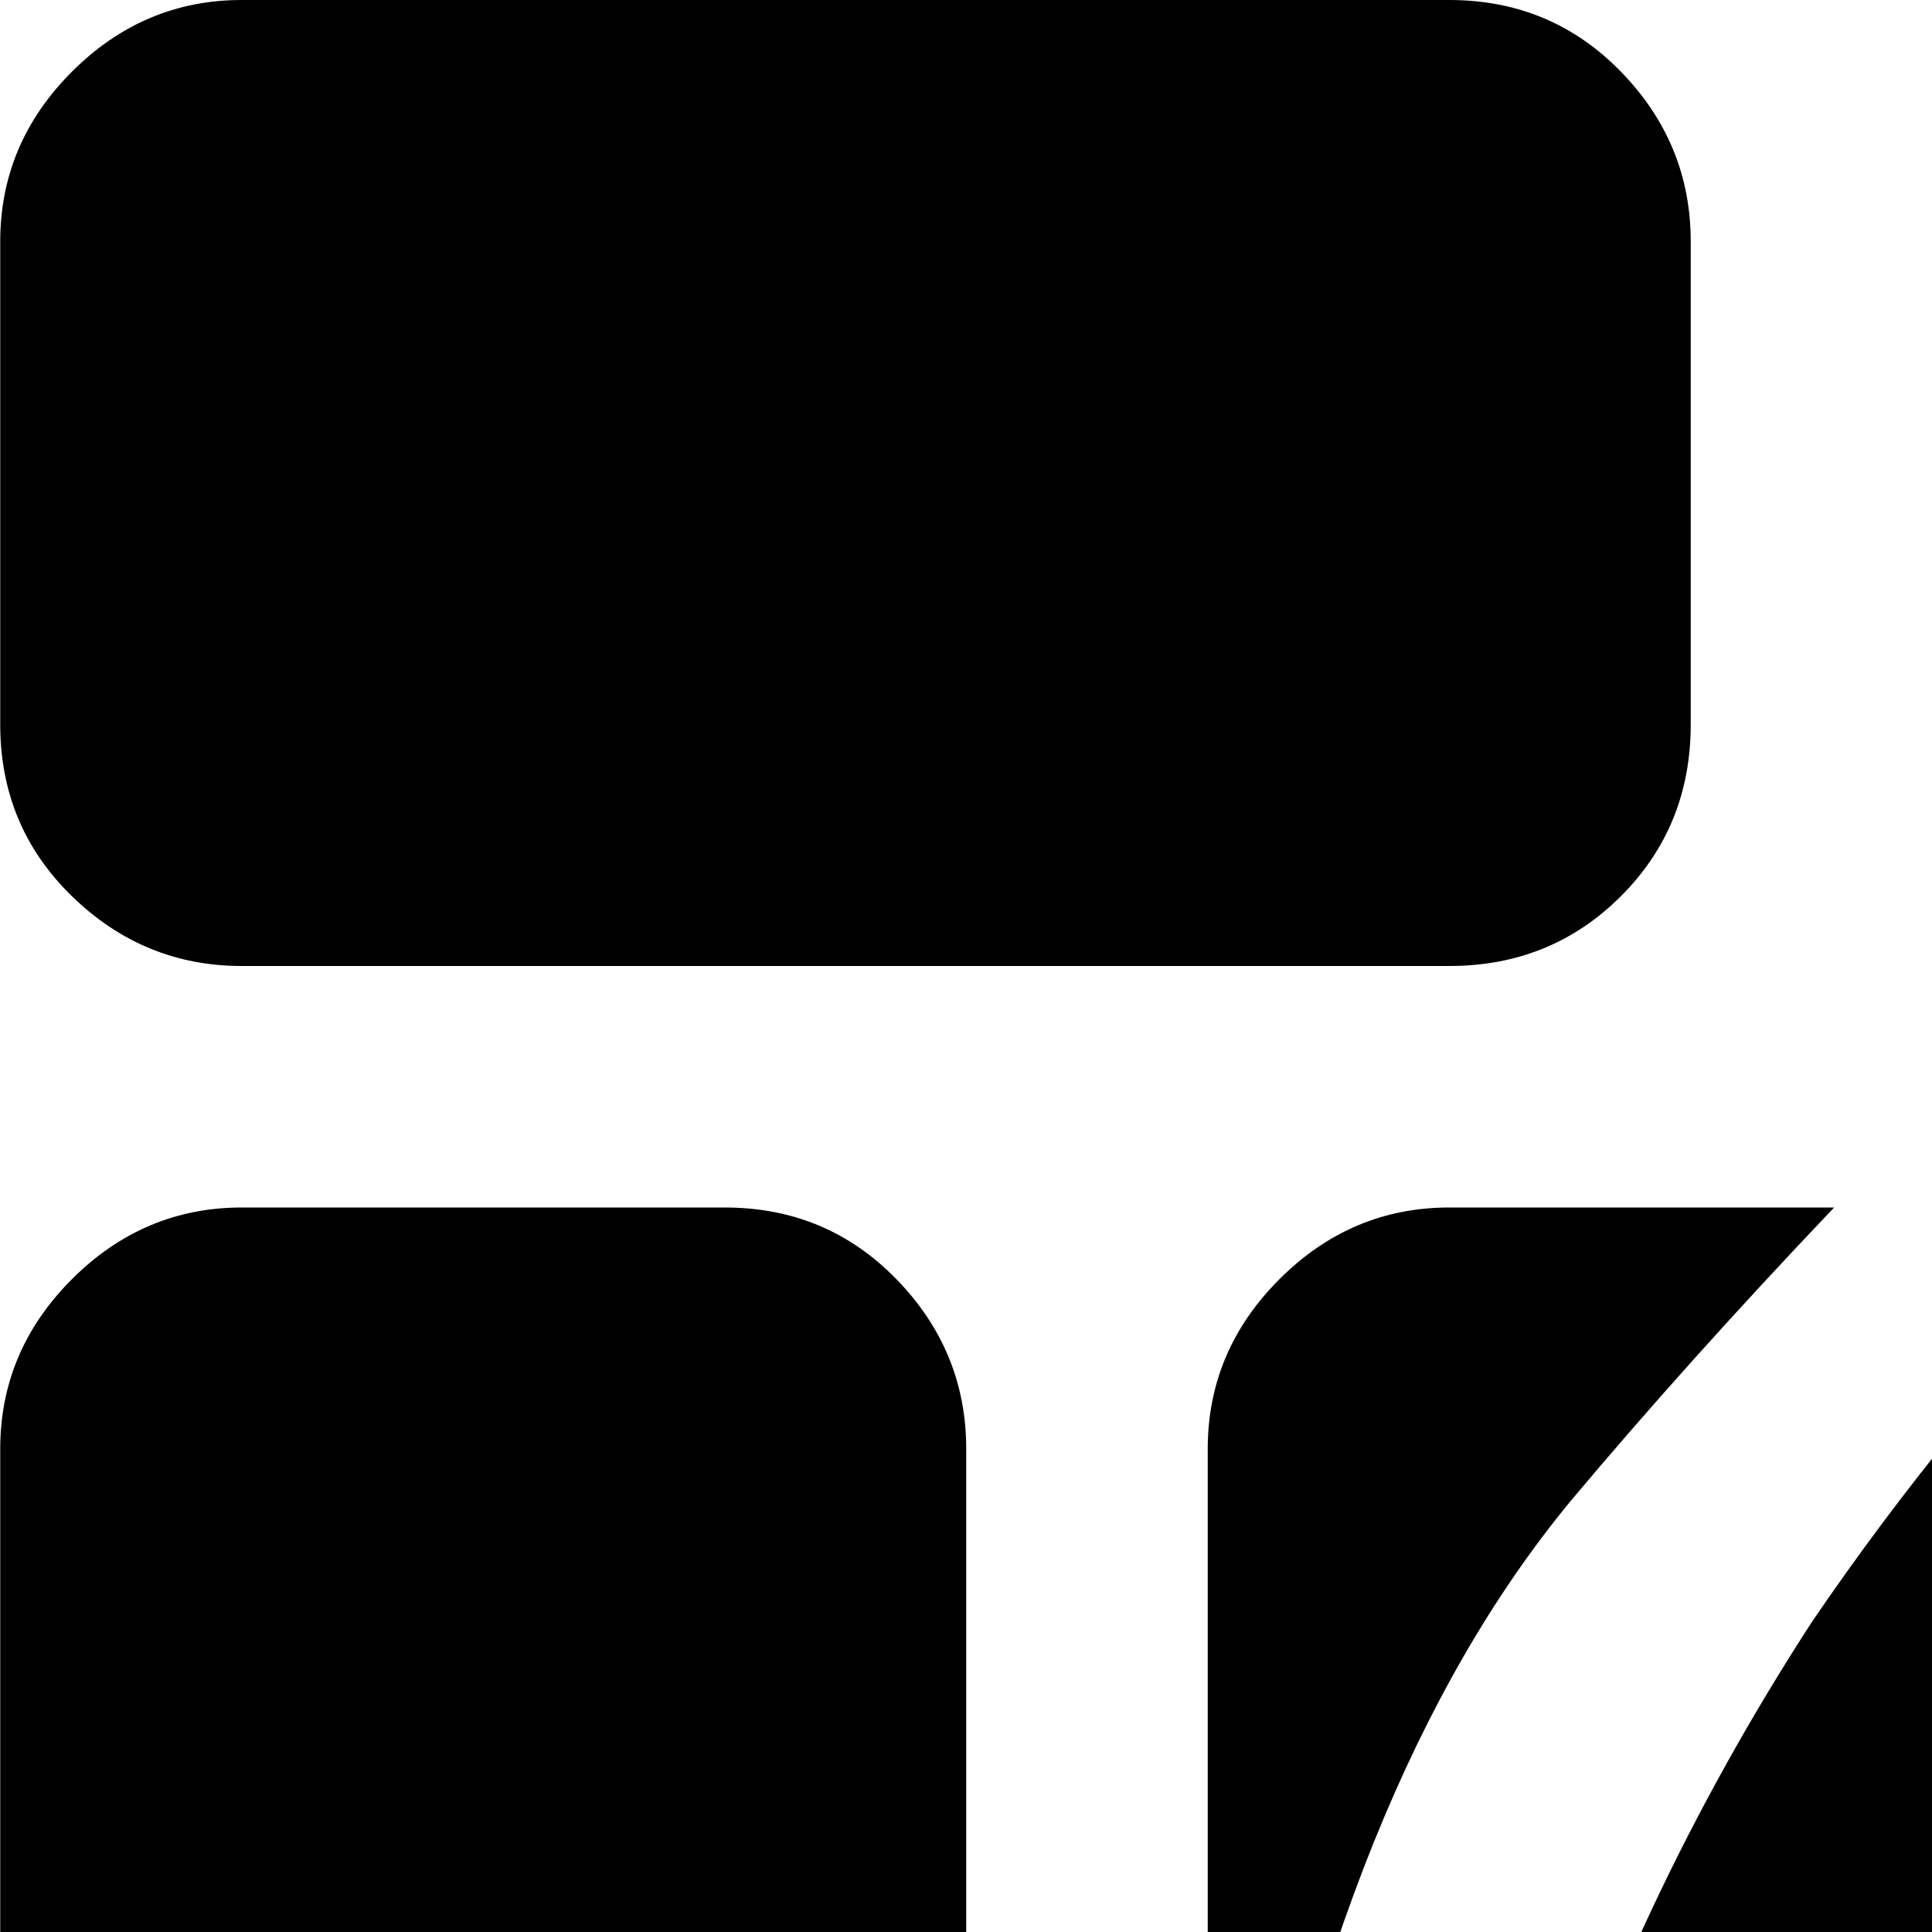 <svg xmlns="http://www.w3.org/2000/svg" version="1.1" viewBox="0 0 512 512" fill="currentColor"><path fill="currentColor" d="M957.06 923q-38 38-84 69.5t-73 31.5q36-57 38-141.5t-38-114.5q-32-21-53.5-56t-29.5-70.5t-11.5-67.5t-2.5-52l1-21q-6 8-17 20.5t-38.5 50t-48.5 72t-38.5 78.5t-17.5 78q0 74 22.5 123t73.5 101q-47 0-98.5-19t-86.5-56q-21-22-45-90t-26-123q-3-67 22.5-149.5t73.5-156.5q36-53 85-104t94-85t85-61t64-39l24-13q-3 4-7 12.5t-13 34.5t-13.5 53t-3.5 67t12 78.5t38.5 85t69.5 89.5q50 50 79.5 109.5t29.5 114.5q0 34-16.5 75.5t-50.5 75.5m-445-731V64q0-26 19-45t45-19h256q21 0 39 14q-163 92-317 238q-19-7-30.5-23.5t-11.5-36.5m-182 419q-10-16-10-35V384q0-26 19-45t45-19h102q-39 41-70 78q-61 74-86 213m54-355h-320q-26 0-45-18.5T.06 192V64q0-26 19-45t45-19h320q27 0 45.5 19t18.5 45v128q0 27-18.5 45.5t-45.5 18.5m-320 64h128q27 0 45.5 19t18.5 45v192q0 27-18.5 45.5t-45.5 18.5h-128q-26 0-45-18.5T.06 576V384q0-26 19-45t45-19m0 384h256q-1 23 0 40q2 56 26.5 136t44.5 101q13 14 31 30q-17 13-38 13h-320q-26 0-45-18.5T.06 960V768q0-26 19-45t45-19"/></svg>